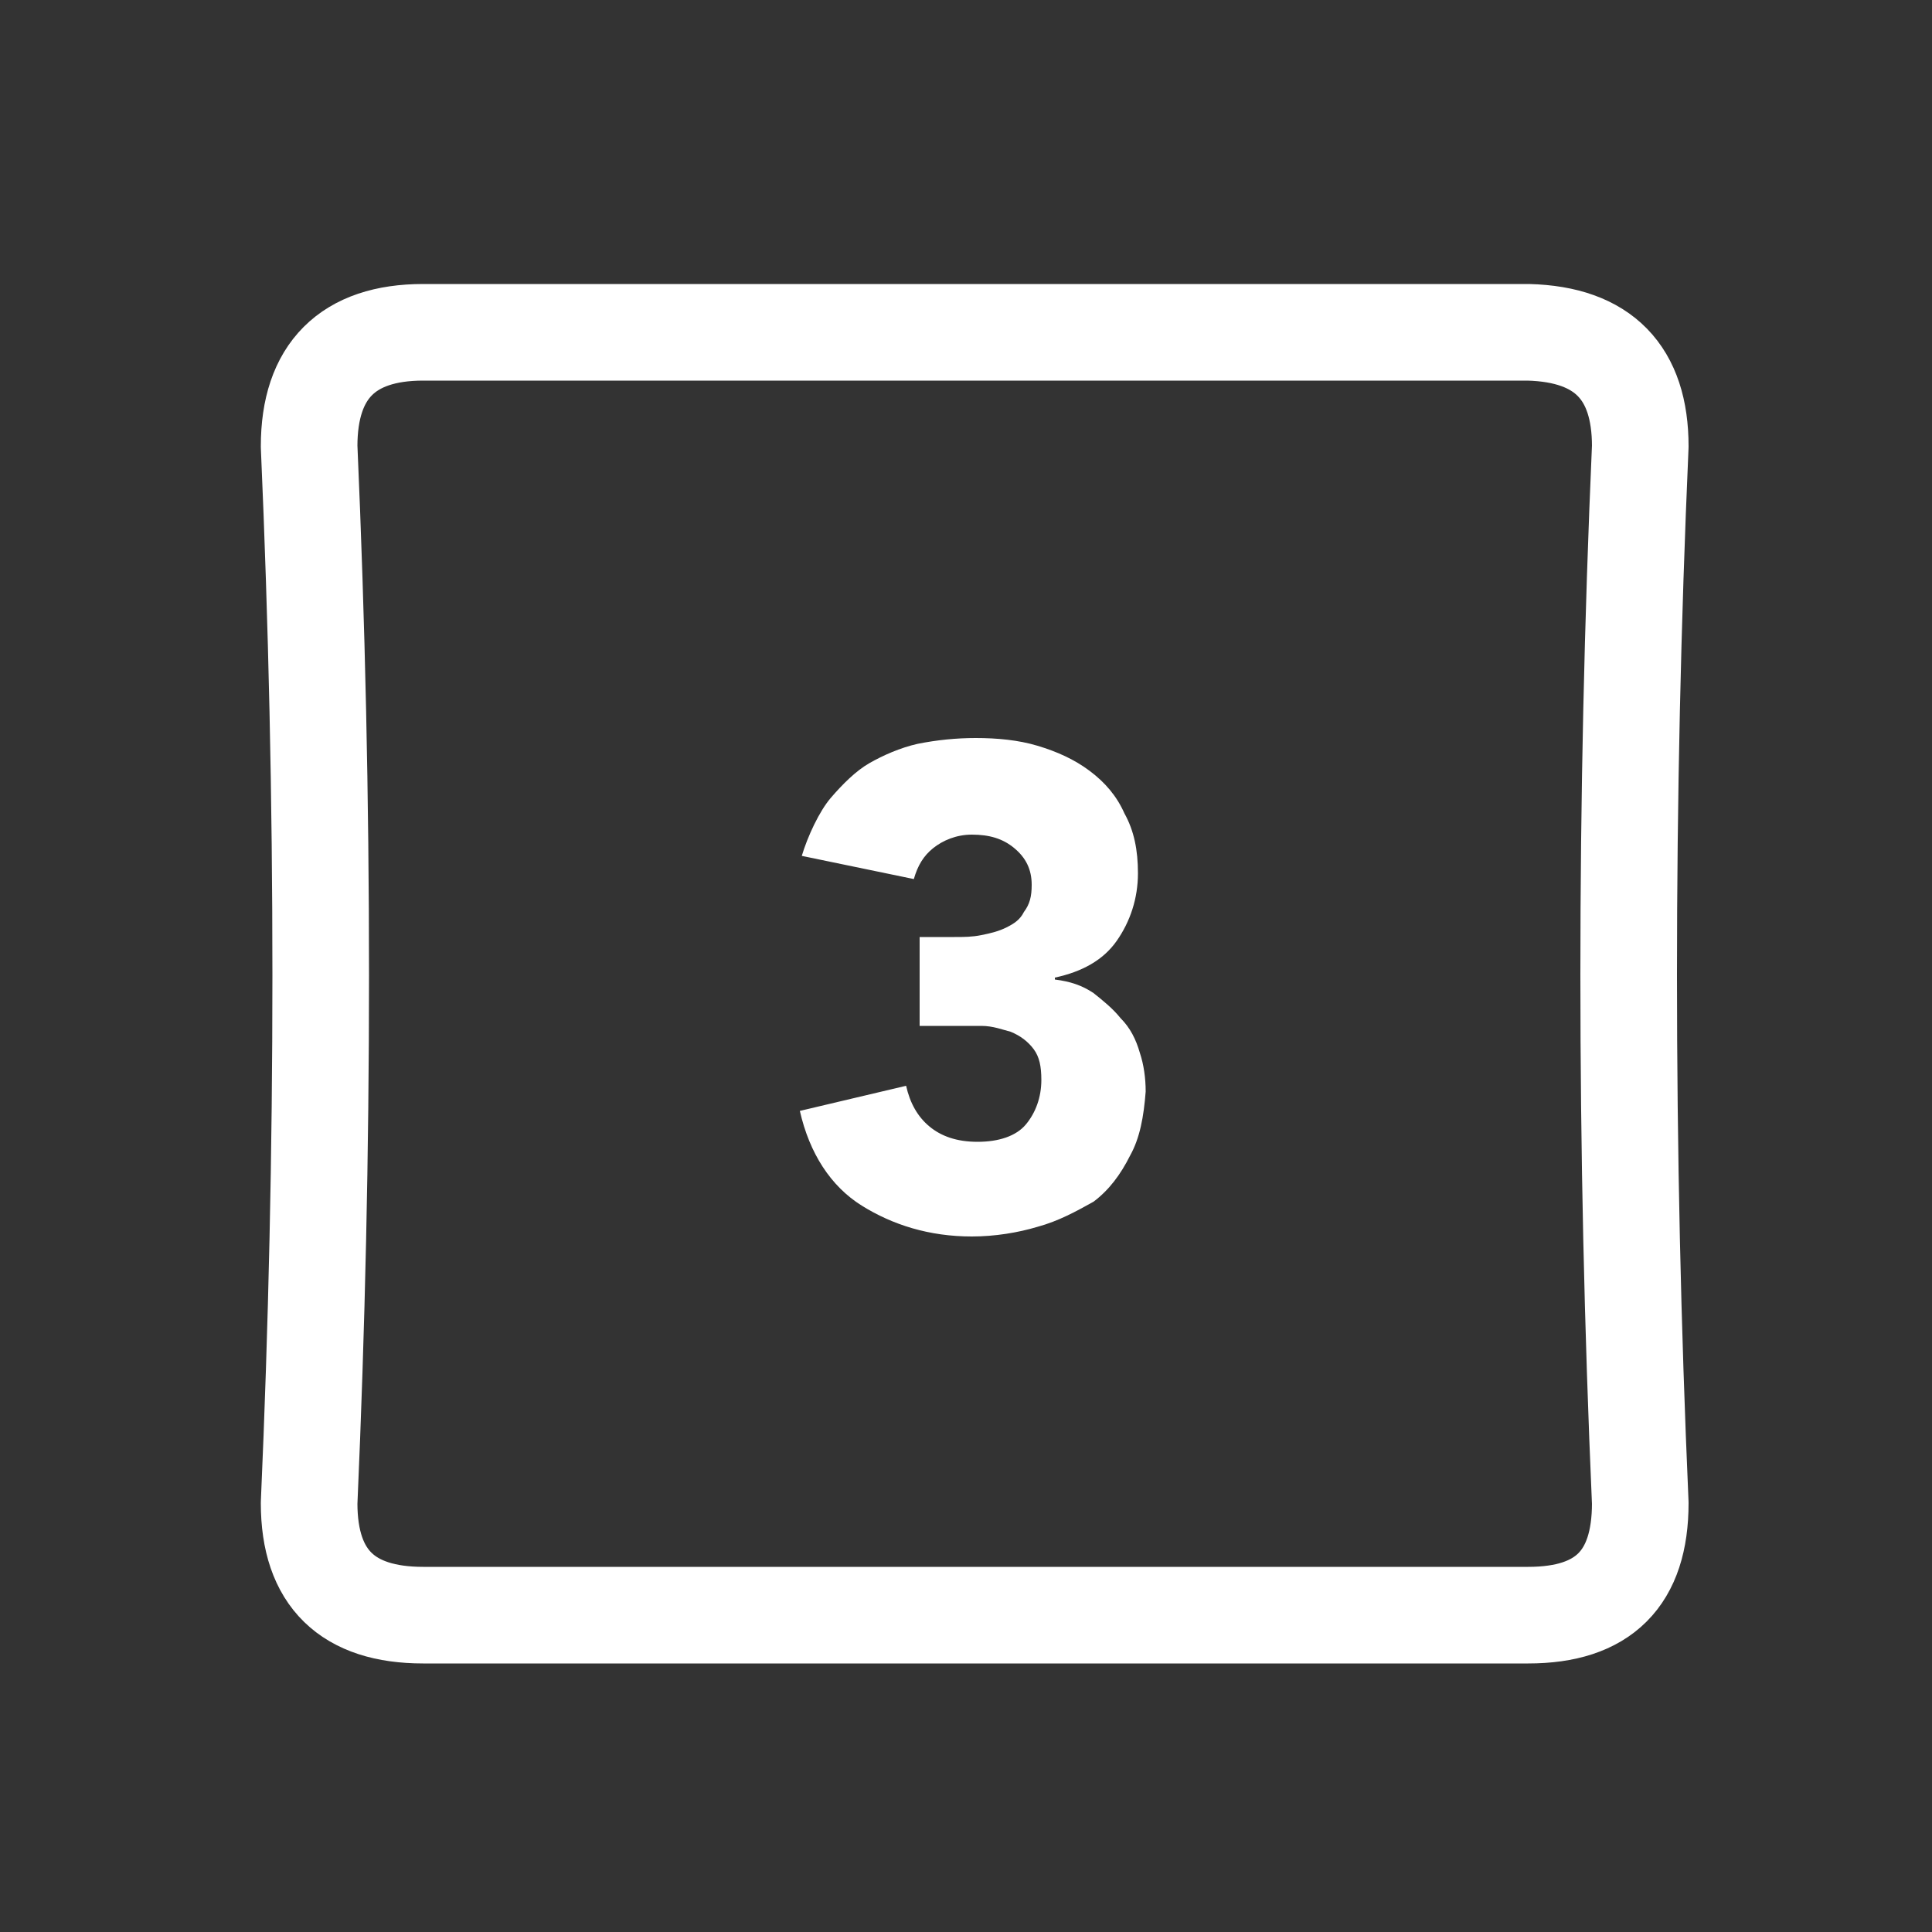 <?xml version="1.0" encoding="utf-8"?>
<!-- Generator: Adobe Illustrator 24.1.2, SVG Export Plug-In . SVG Version: 6.00 Build 0)  -->
<svg version="1.1" id="Layer_1" xmlns="http://www.w3.org/2000/svg" xmlns:xlink="http://www.w3.org/1999/xlink" x="0px" y="0px"
	 viewBox="0 0 100 100" style="enable-background:new 0 0 100 100;" xml:space="preserve">
<rect x="0" y="0" width="100" height="100" fill="#333333" stroke="none"/>
<g transform="matrix( 1, 0, 0, 1, 0,0) ">
	<g>
		<g id="Layer1_0_FILL">
			<path style="fill:#FFFFFF;" d="M41.5,44.3l5.8,1.2c0.2-0.7,0.5-1.2,1-1.6c0.5-0.4,1.2-0.7,2-0.7c0.9,0,1.6,0.2,2.2,0.7
				c0.6,0.5,0.9,1.1,0.9,1.9c0,0.6-0.1,1-0.4,1.4c-0.2,0.4-0.5,0.6-0.9,0.8c-0.4,0.2-0.8,0.3-1.3,0.4s-0.9,0.1-1.4,0.1h-1.8v4.6H49
				c0.6,0,1.2,0,1.8,0c0.6,0,1.1,0.2,1.5,0.3c0.5,0.2,0.9,0.5,1.2,0.9c0.3,0.4,0.4,0.9,0.4,1.6c0,0.9-0.3,1.7-0.8,2.3
				c-0.5,0.6-1.4,0.9-2.5,0.9c-1.1,0-1.9-0.3-2.5-0.8c-0.6-0.5-1-1.2-1.2-2.1l-5.5,1.3c0.5,2.2,1.6,3.9,3.2,4.9s3.5,1.6,5.7,1.6
				c1.2,0,2.4-0.2,3.4-0.5c1.1-0.3,2-0.8,2.9-1.3c0.8-0.6,1.4-1.4,1.9-2.4c0.5-0.9,0.7-2,0.8-3.3c0-0.7-0.1-1.4-0.3-2
				c-0.2-0.7-0.5-1.3-1-1.8c-0.4-0.5-0.9-0.9-1.4-1.3c-0.6-0.4-1.2-0.6-2-0.7v-0.1c1.4-0.3,2.5-0.9,3.2-1.9c0.7-1,1.1-2.2,1.1-3.5
				c0-1.2-0.2-2.2-0.7-3.1c-0.4-0.9-1-1.6-1.8-2.2c-0.8-0.6-1.7-1-2.7-1.3c-1-0.3-2.1-0.4-3.2-0.4c-1,0-2,0.1-3,0.3
				c-0.9,0.2-1.8,0.6-2.5,1s-1.4,1.1-2,1.8S41.8,43.3,41.5,44.3z"/>
		</g>
	</g>
	<g>
		<path id="Layer1_0_1_STROKES" style="fill:none;stroke:#FFFFFF;stroke-width:5;stroke-linecap:round;stroke-linejoin:round;" d="
			M84.9,23.1c-0.8,18.2-0.8,36.5,0,54.7c0,3.9-1.9,5.8-5.8,5.8H21.9c-3.9,0-5.9-1.9-5.9-5.8c0.8-18.2,0.8-36.4,0-54.7
			c0-3.9,2-5.9,5.9-5.9h57.2C83,17.3,84.9,19.3,84.9,23.1z"/>
	</g>
</g>
</svg>
